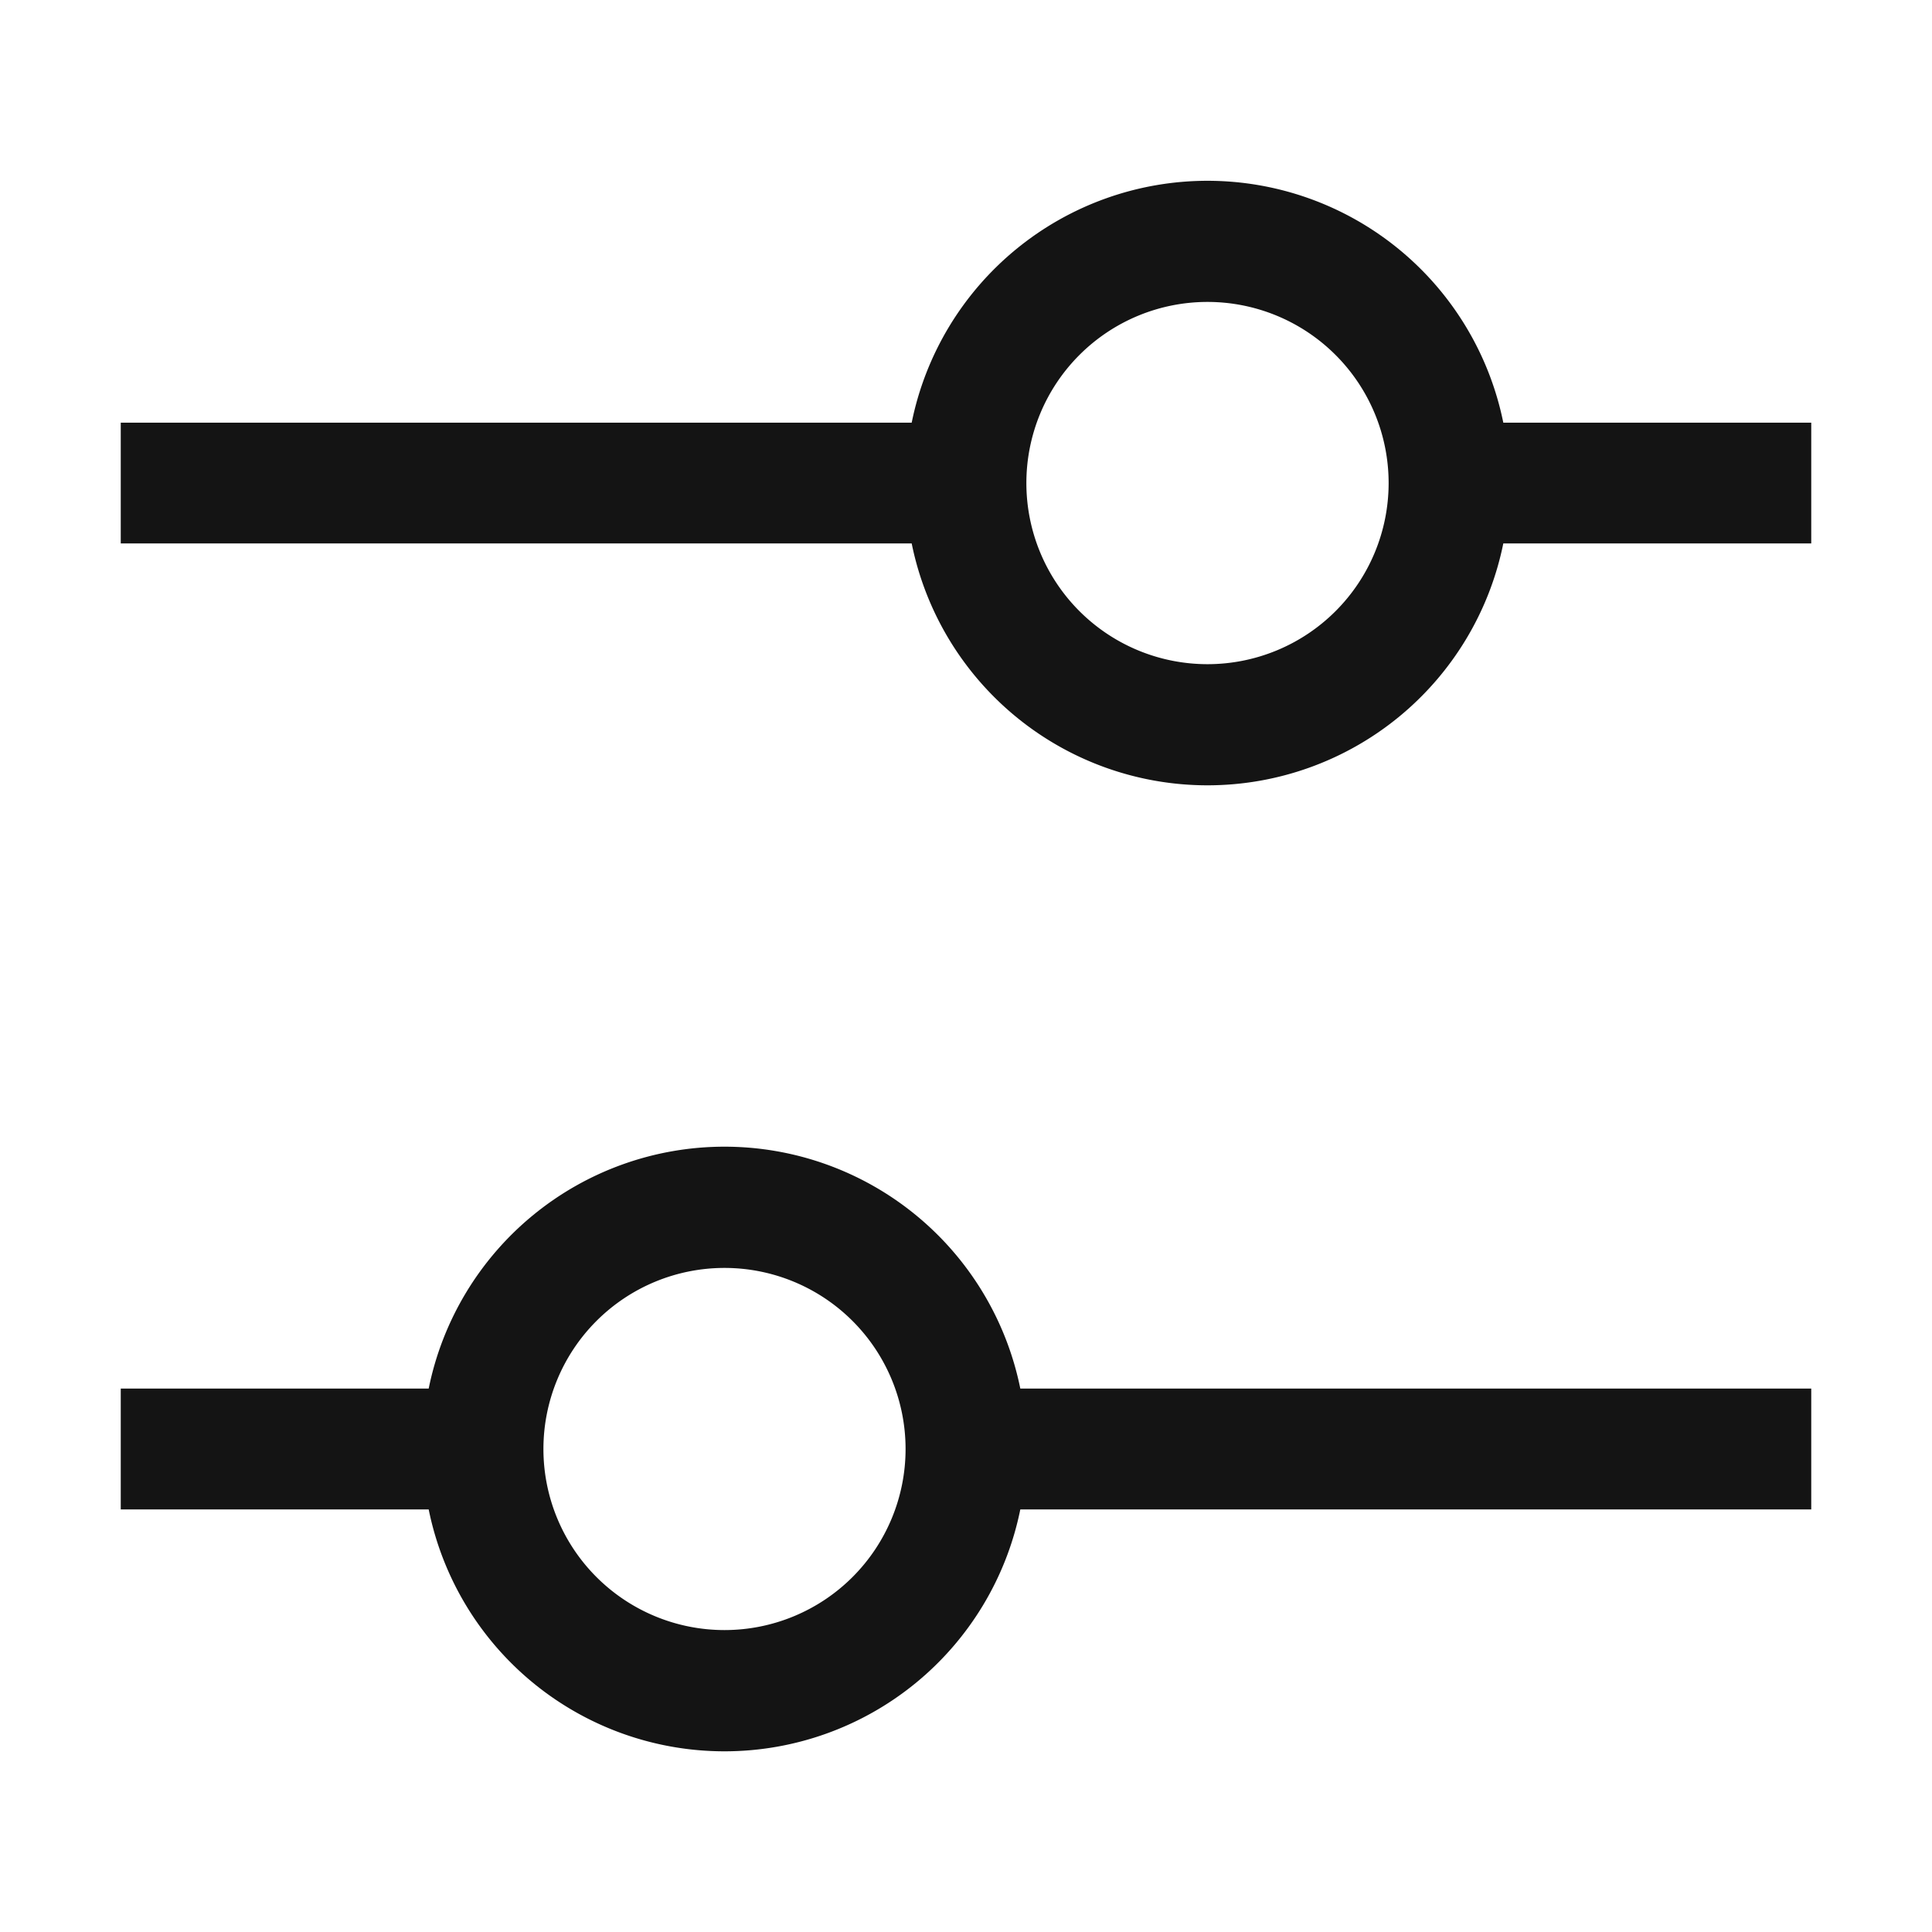 <svg width="18" height="18" viewBox="0 0 18 18" fill="none" xmlns="http://www.w3.org/2000/svg">
    <path fill-rule="evenodd" clip-rule="evenodd" d="M16.875 3.938h-2.869a2.812 2.812 0 0 0-5.512 0H1.125v1.125h7.369a2.812 2.812 0 0 0 5.512 0h2.869V3.938zm-5.625 2.25a1.687 1.687 0 1 1 0-3.375 1.687 1.687 0 0 1 0 3.375zM1.125 14.063h2.869a2.812 2.812 0 0 0 5.512 0h7.369v-1.126H9.506a2.812 2.812 0 0 0-5.512 0H1.125v1.126zm3.938-.563a1.687 1.687 0 1 1 3.374 0 1.687 1.687 0 0 1-3.374 0z" fill="#141414"/>
</svg>
